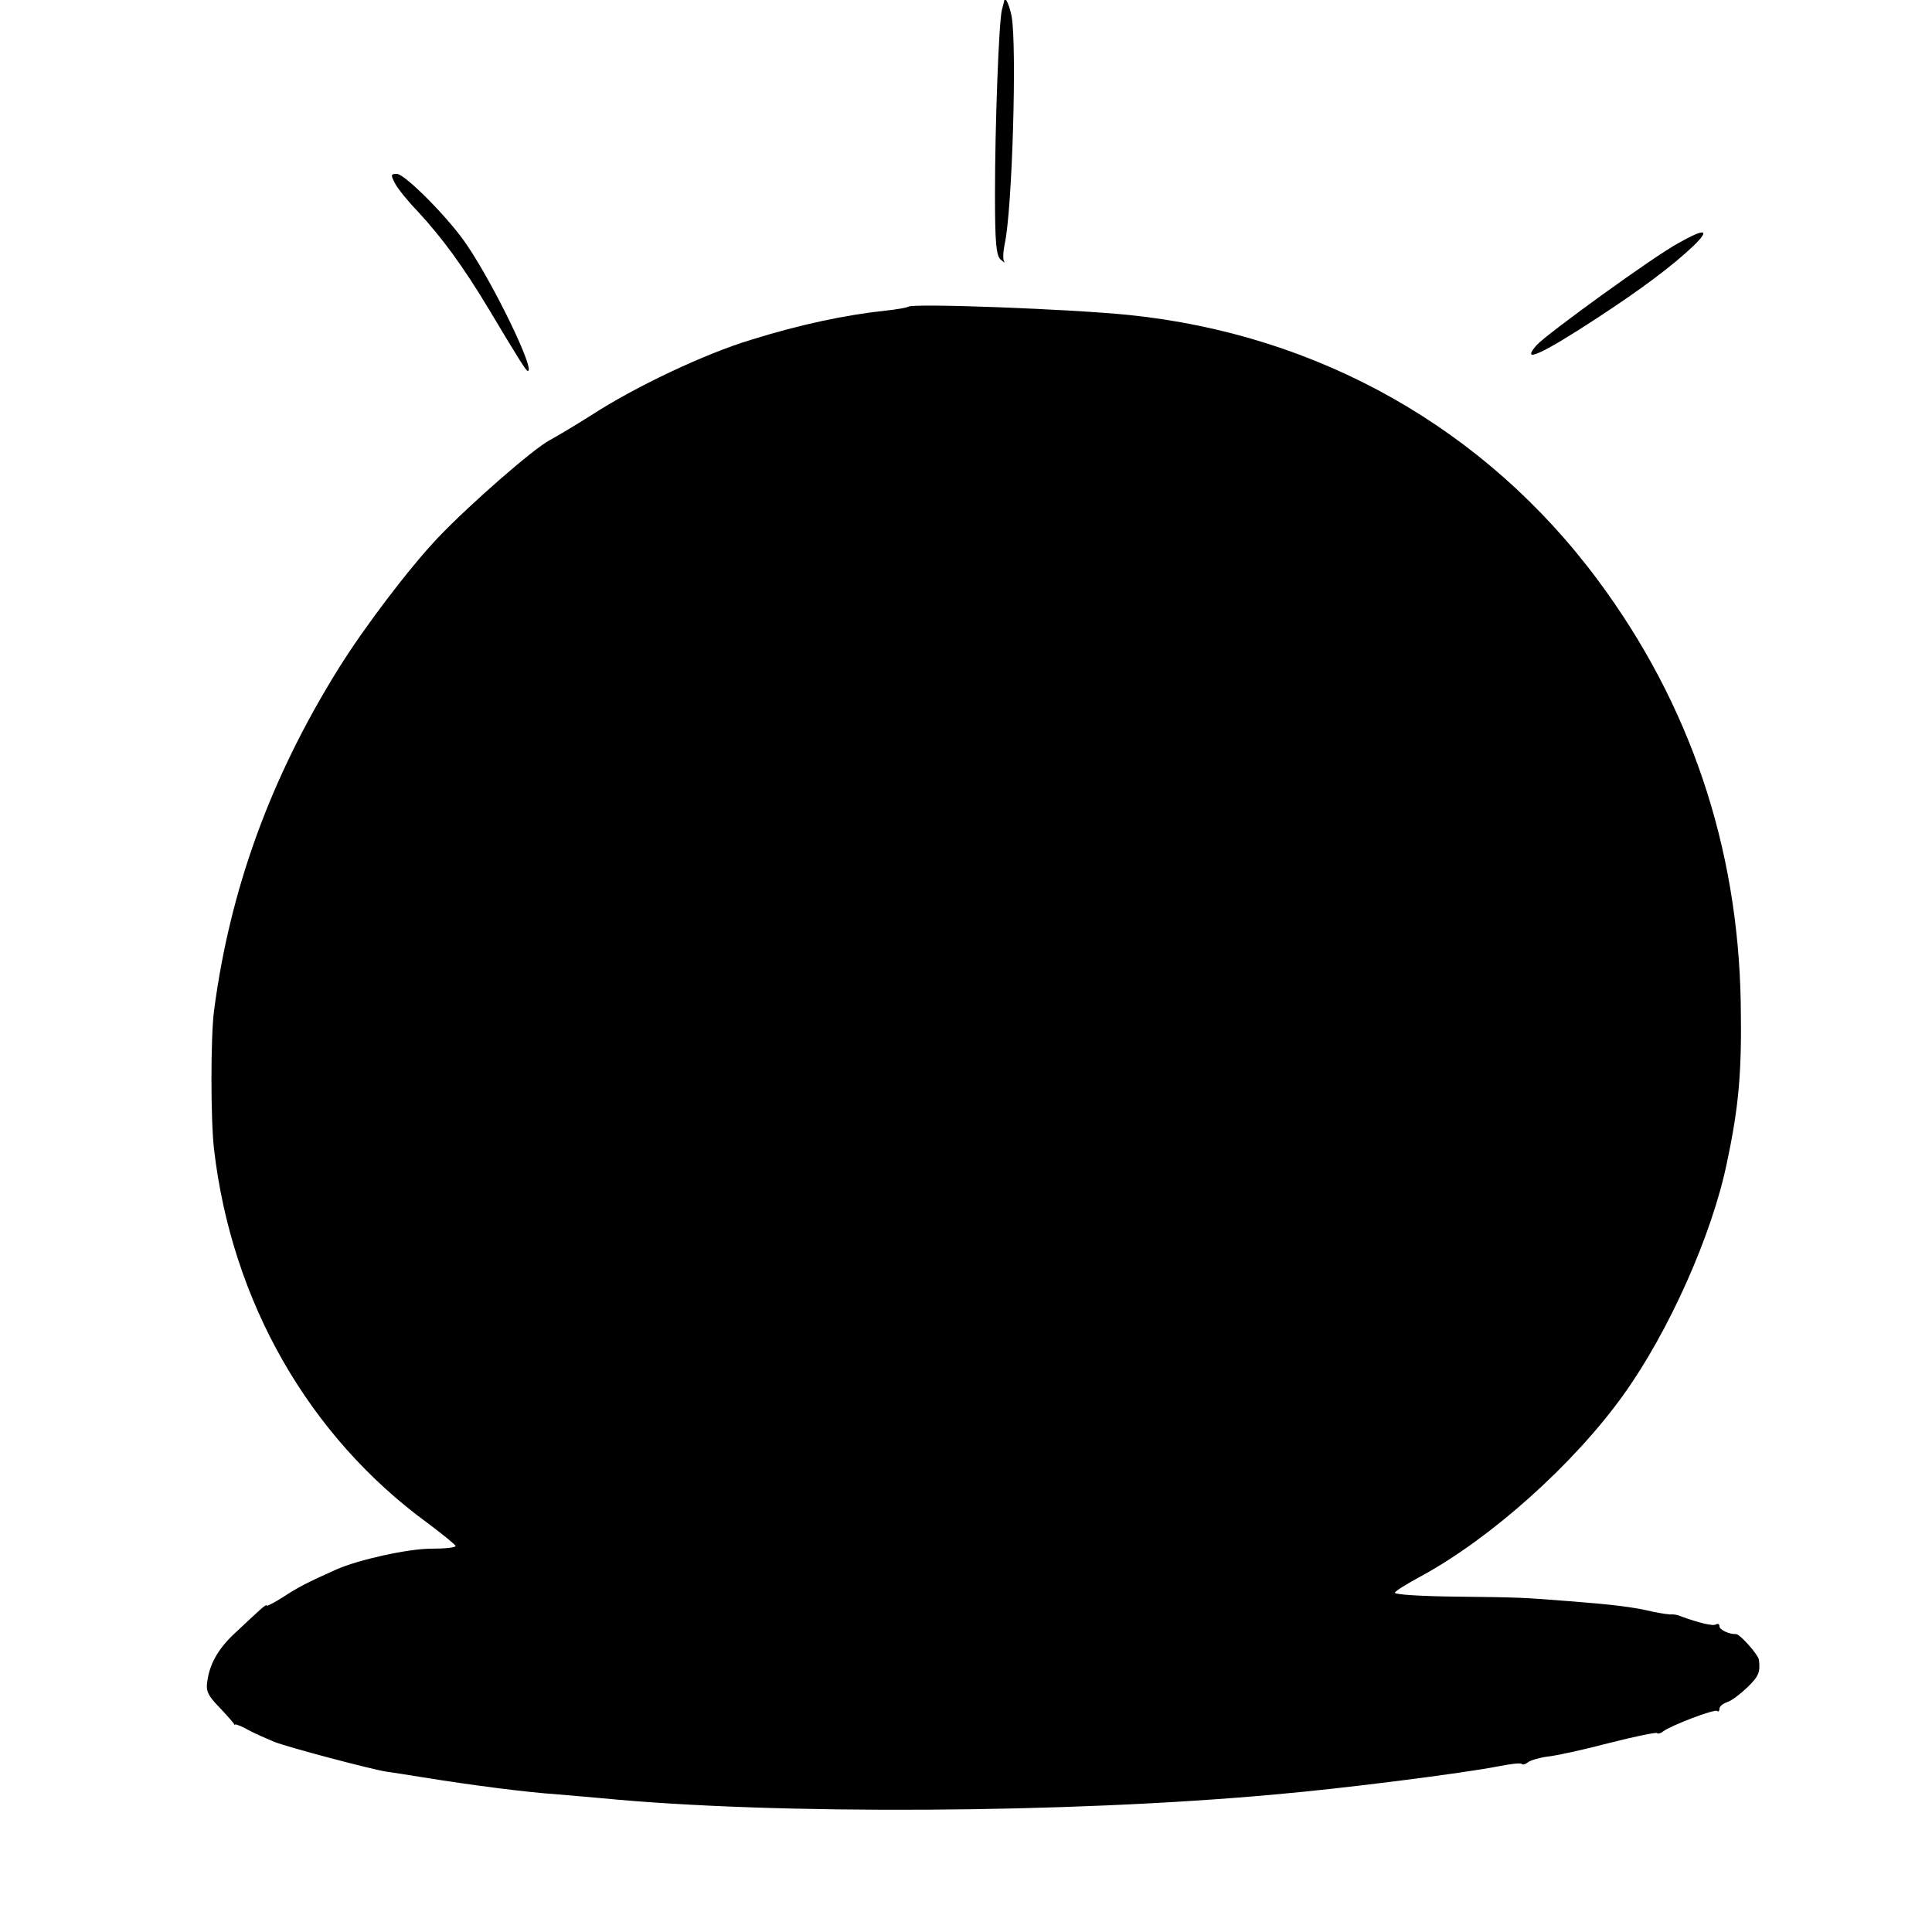 <?xml version="1.0" standalone="no"?>
<!DOCTYPE svg PUBLIC "-//W3C//DTD SVG 20010904//EN"
 "http://www.w3.org/TR/2001/REC-SVG-20010904/DTD/svg10.dtd">
<svg version="1.0" xmlns="http://www.w3.org/2000/svg"
 width="500pt" height="500pt" viewBox="0 0 500 500"
 preserveAspectRatio="xMidYMid meet">
<g transform="translate(0,500) scale(0.1,-0.1)"
fill="#000000" stroke="none">
<path d="M2599 4999 c0 -2 -3 -13 -6 -24 -8 -30 -18 -300 -18 -477 0 -126 3
-160 15 -170 8 -7 12 -9 9 -5 -4 4 -3 25 1 45 20 88 32 515 18 590 -6 30 -17
53 -19 41z"/>
<path d="M1022 4526 c7 -14 33 -46 59 -73 63 -68 118 -143 184 -253 83 -139
97 -160 101 -160 20 0 -86 220 -157 325 -45 68 -161 185 -182 185 -16 0 -16
-3 -5 -24z"/>
<path d="M4344 4371 c-62 -33 -342 -236 -367 -264 -43 -49 10 -26 158 71 113
74 192 133 248 186 44 43 30 46 -39 7z"/>
<path d="M2350 4206 c-3 -2 -29 -7 -59 -10 -103 -11 -221 -36 -346 -75 -120
-36 -302 -122 -417 -197 -38 -24 -85 -52 -105 -63 -41 -21 -206 -165 -289
-252 -76 -80 -194 -236 -259 -341 -176 -283 -280 -571 -321 -883 -9 -67 -9
-285 0 -360 46 -394 245 -742 553 -967 39 -29 72 -56 72 -59 1 -4 -28 -7 -63
-7 -61 0 -190 -29 -246 -54 -76 -34 -99 -46 -137 -71 -24 -15 -43 -25 -43 -22
0 3 -8 -3 -18 -12 -11 -10 -37 -34 -58 -54 -46 -41 -70 -81 -77 -127 -5 -28 0
-39 32 -72 21 -22 37 -41 37 -42 -1 -2 1 -2 3 -1 2 1 18 -5 35 -15 17 -9 47
-22 66 -30 39 -15 251 -71 290 -77 14 -2 54 -8 90 -14 137 -22 269 -39 355
-45 33 -3 85 -7 115 -10 444 -43 1206 -39 1740 10 174 15 488 55 579 73 30 6
56 9 59 6 3 -3 10 -1 16 4 6 5 29 12 51 15 22 2 94 18 159 35 66 17 122 28
124 26 3 -3 10 -1 16 4 19 15 134 59 140 53 3 -3 6 0 6 6 0 6 9 13 20 17 11 3
34 21 52 38 30 29 34 40 30 72 -3 14 -49 66 -59 66 -17 -1 -43 11 -43 20 0 6
-4 8 -9 5 -8 -5 -44 4 -91 21 -8 4 -18 5 -23 5 -4 -1 -26 2 -50 7 -50 12 -99
18 -214 27 -126 10 -129 10 -298 12 -85 1 -155 5 -155 10 0 4 31 23 68 43 182
99 397 292 524 470 117 163 229 414 267 599 32 150 39 240 36 415 -7 405 -132
774 -370 1094 -291 392 -723 636 -1215 686 -147 15 -561 31 -570 21z"/>
</g>
</svg>
